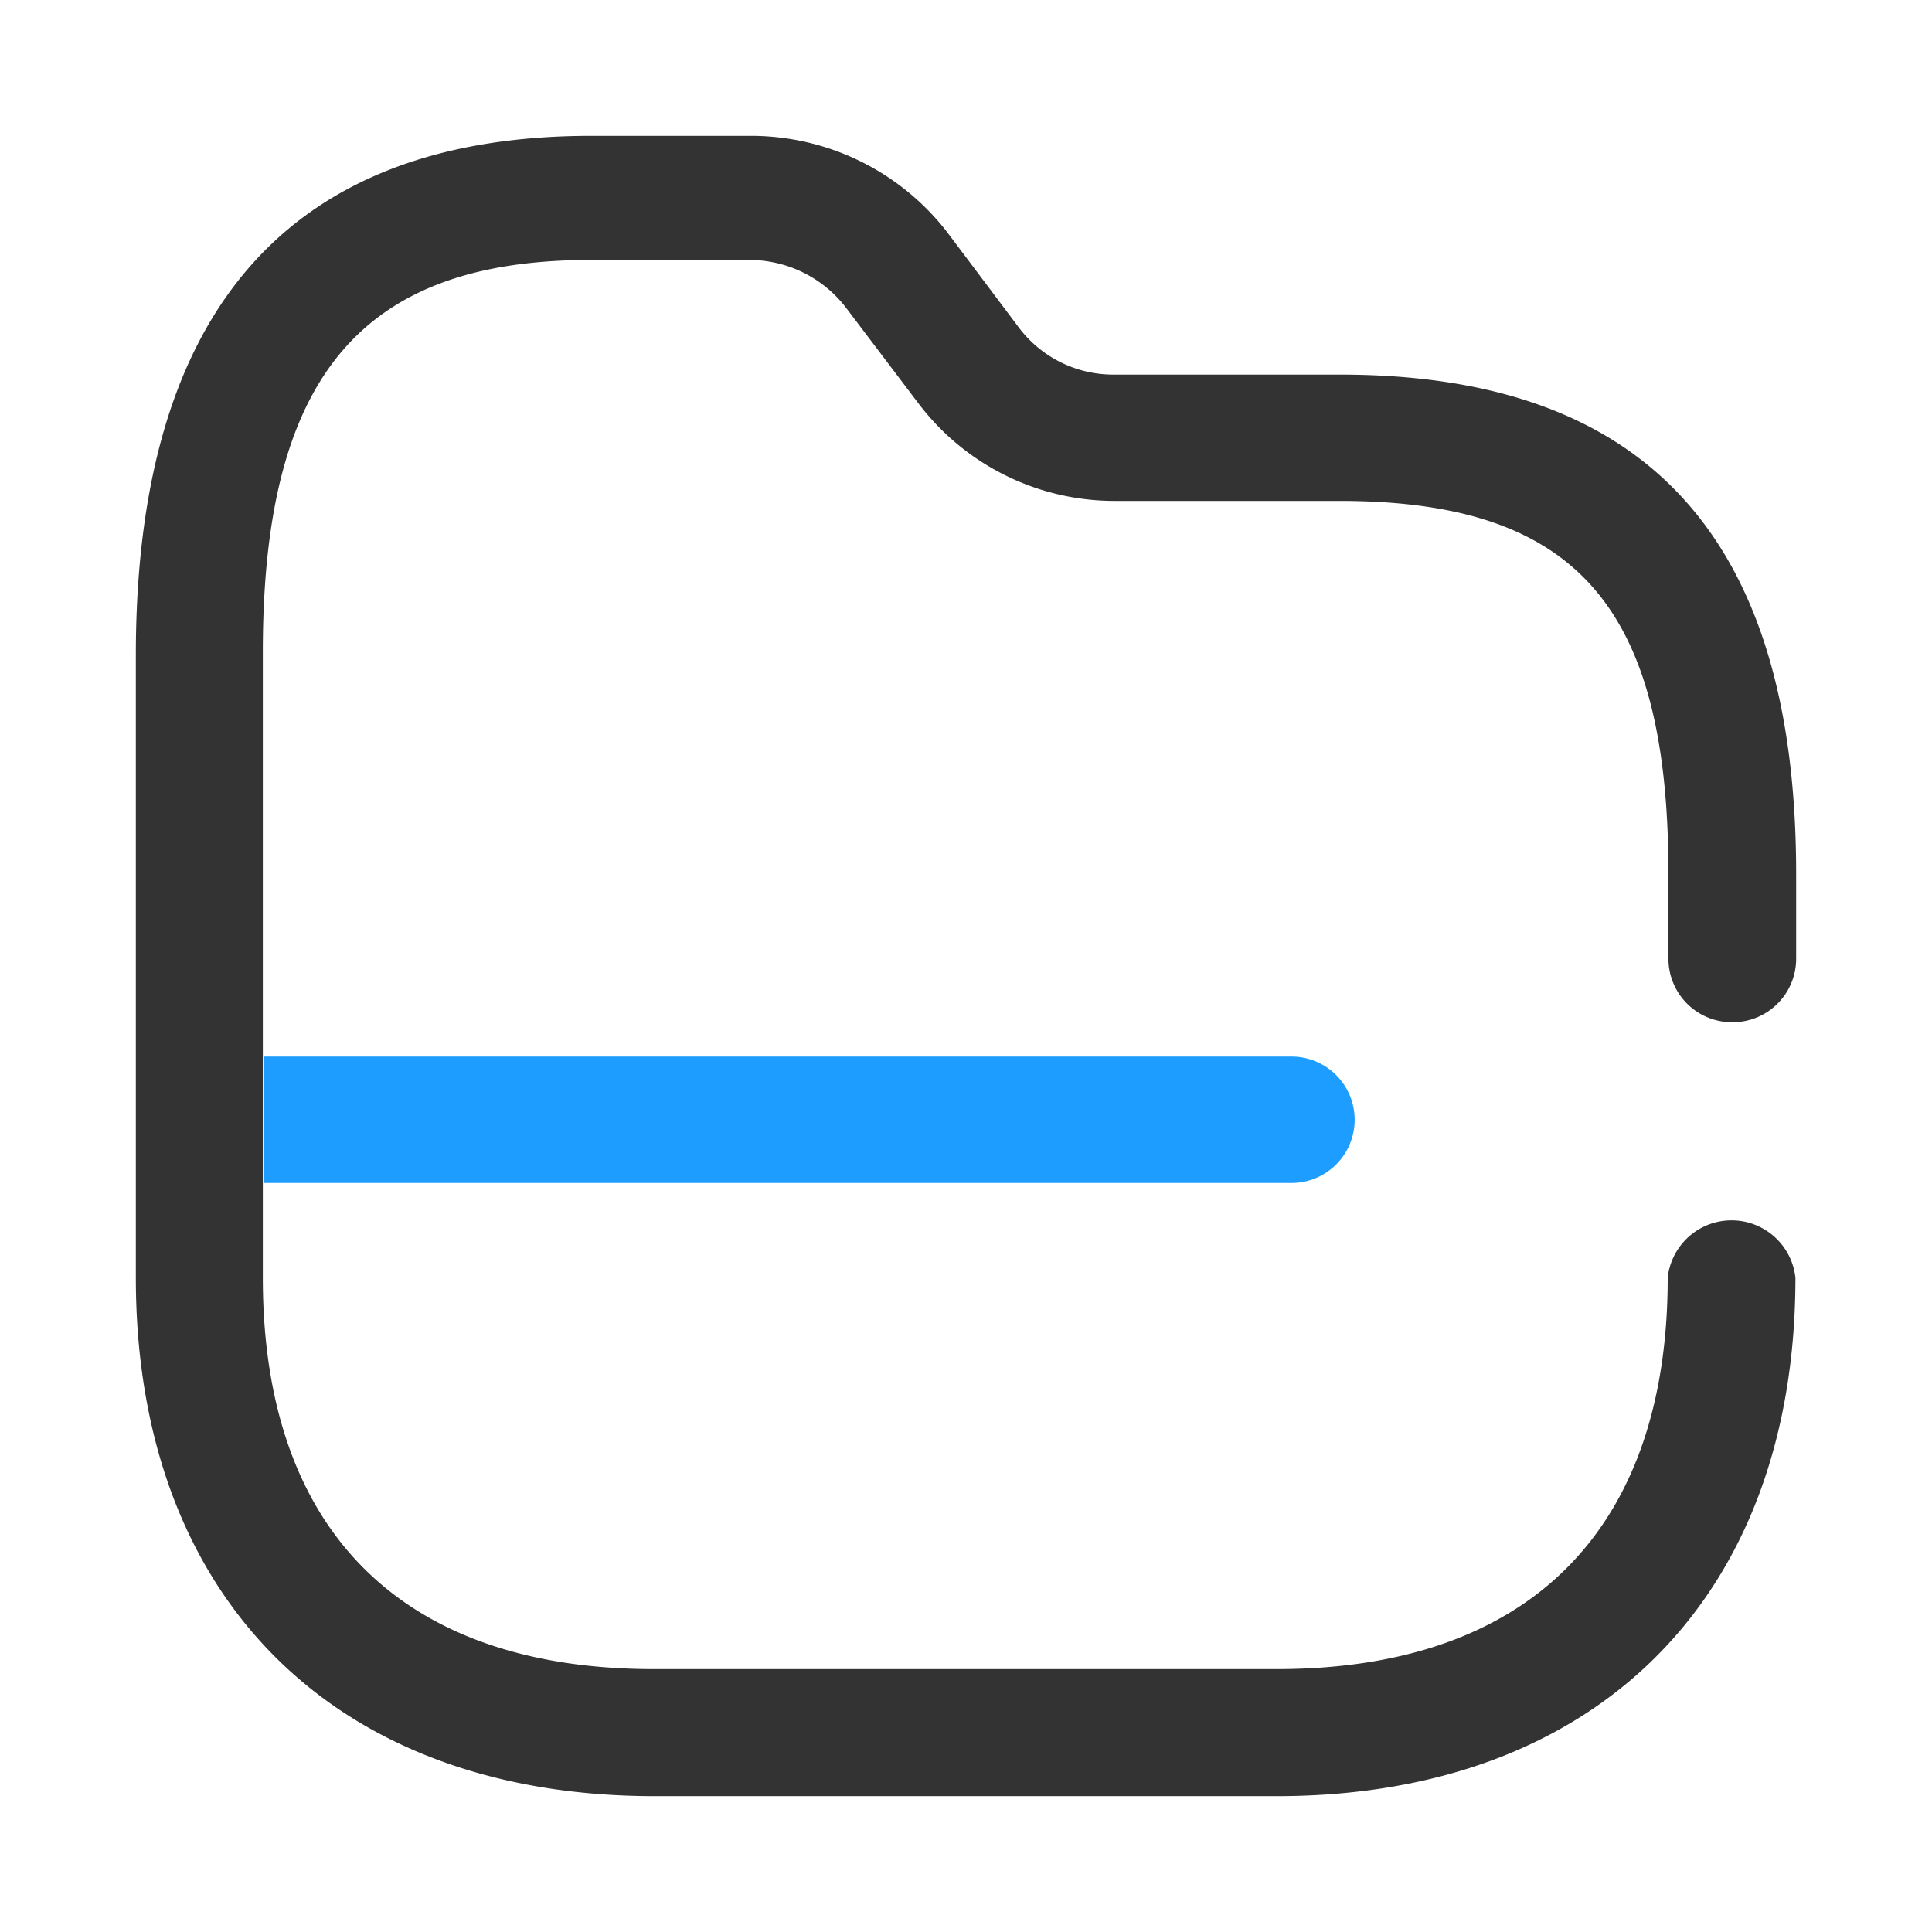 <?xml version="1.0" standalone="no"?><!DOCTYPE svg PUBLIC "-//W3C//DTD SVG 1.1//EN" "http://www.w3.org/Graphics/SVG/1.1/DTD/svg11.dtd"><svg t="1595410174428" class="icon" viewBox="0 0 1024 1024" version="1.1" xmlns="http://www.w3.org/2000/svg" p-id="1611" xmlns:xlink="http://www.w3.org/1999/xlink" width="128" height="128"><defs><style type="text/css"></style></defs><path d="M918.347 541.798c18.586 0 33.653-15.074 33.653-33.668v-44.89c0-178.012-79.297-264.696-241.758-264.696H590.33a62.654 62.654 0 0 1-49.9-24.38l-38.68-51.469a131.504 131.504 0 0 0-104.053-50.697H313.37C153.231 71.998 72 164.49 72 347.145v330.097C72 846.741 177.213 952 347.024 952H676.59c169.424 0 275.024-105.26 275.024-274.758-1.852-17.306-16.449-30.43-33.846-30.43-17.397 0-31.994 13.124-33.846 30.43 0 133.51-73.495 207.423-207.332 207.423H346.637c-133.837 0-207.332-73.527-207.332-207.423V345.597c0-145.505 51.833-207.81 173.68-207.81h85.099a64.588 64.588 0 0 1 49.898 24.767l38.682 51.082a130.337 130.337 0 0 0 103.666 51.856h119.525c125.714 0 174.453 56.112 174.453 197.748v44.89c0 8.997 3.598 17.62 9.993 23.945a33.645 33.645 0 0 0 24.046 9.723z" fill="#333333" p-id="1612"></path><path d="M140 560h544.5c18.502 0 33.5 14.998 33.5 33.5 0 18.502-14.998 33.5-33.5 33.5H140v-67z" fill="#1C9DFF" p-id="1613"></path></svg>